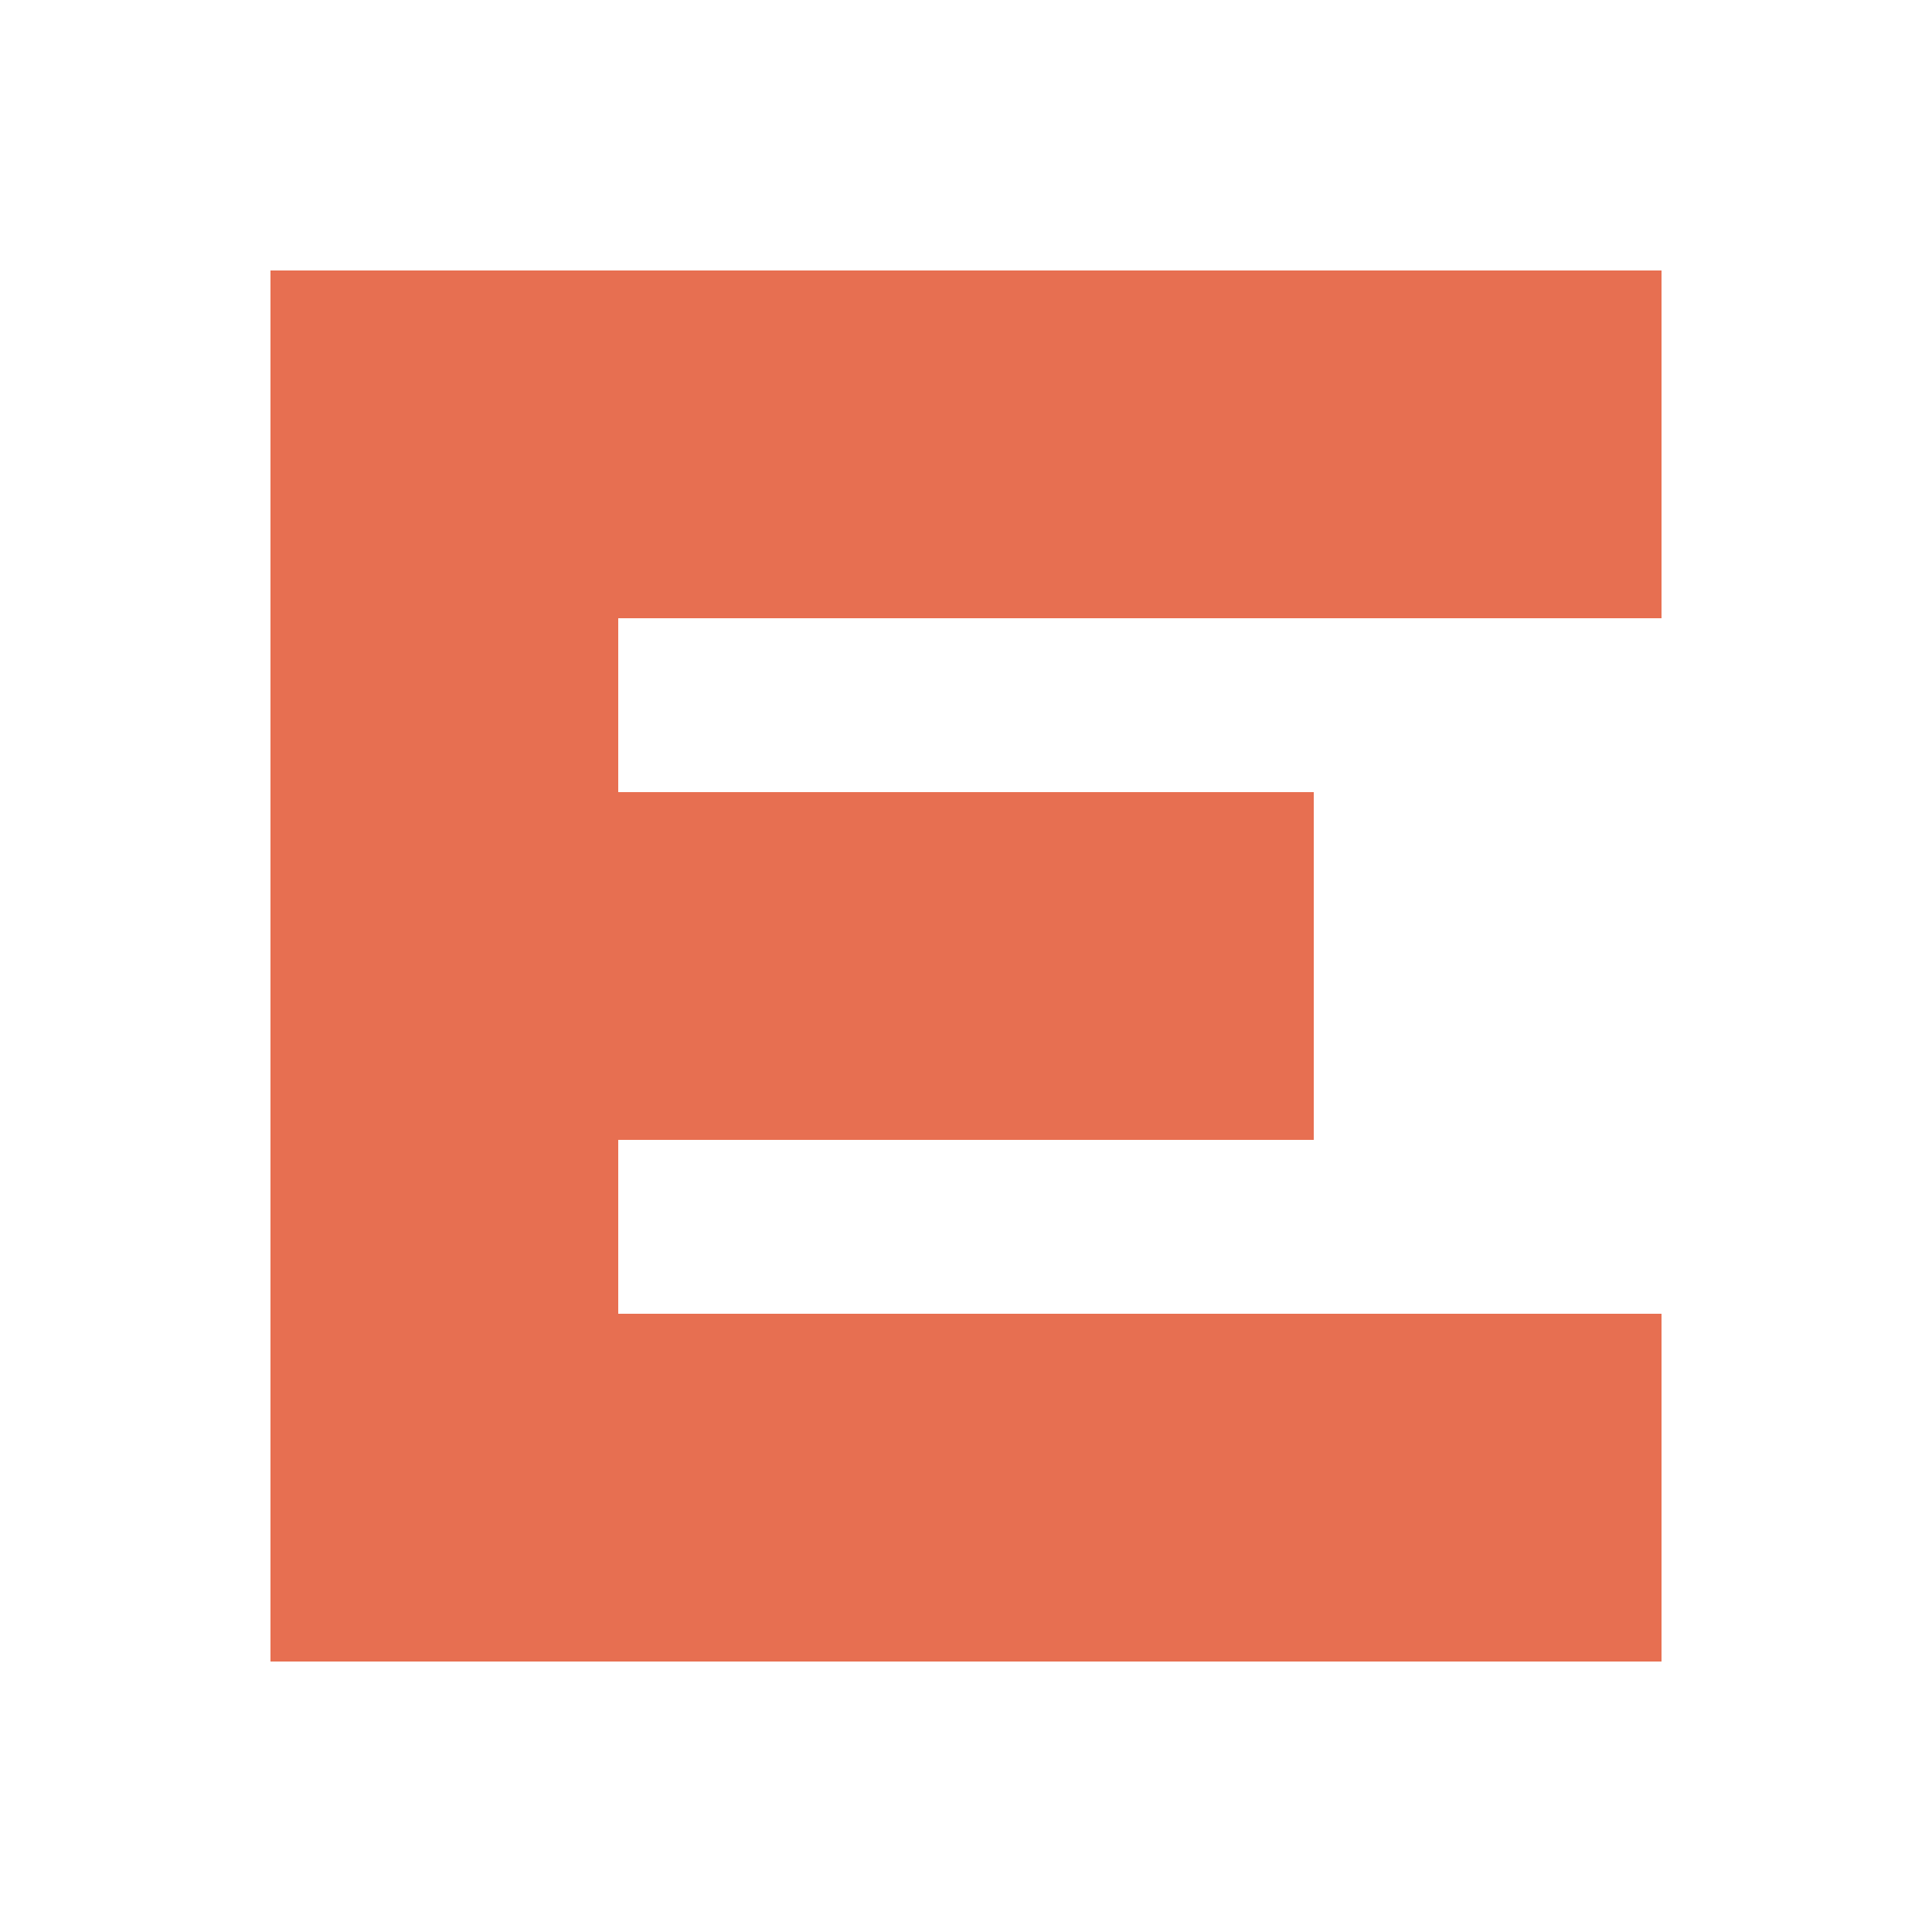 <svg id="Ebene_1" data-name="Ebene 1" xmlns="http://www.w3.org/2000/svg" viewBox="0 0 200 200"><defs><style>.cls-1{fill:#e76f51;}</style></defs><title>Zeichenfläche 19 Kopie 4</title><polygon class="cls-1" points="64 64 64 82 136 82 136 118 64 118 64 136 172 136 172 172 28 172 28 28 172 28 172 64 64 64"/></svg>